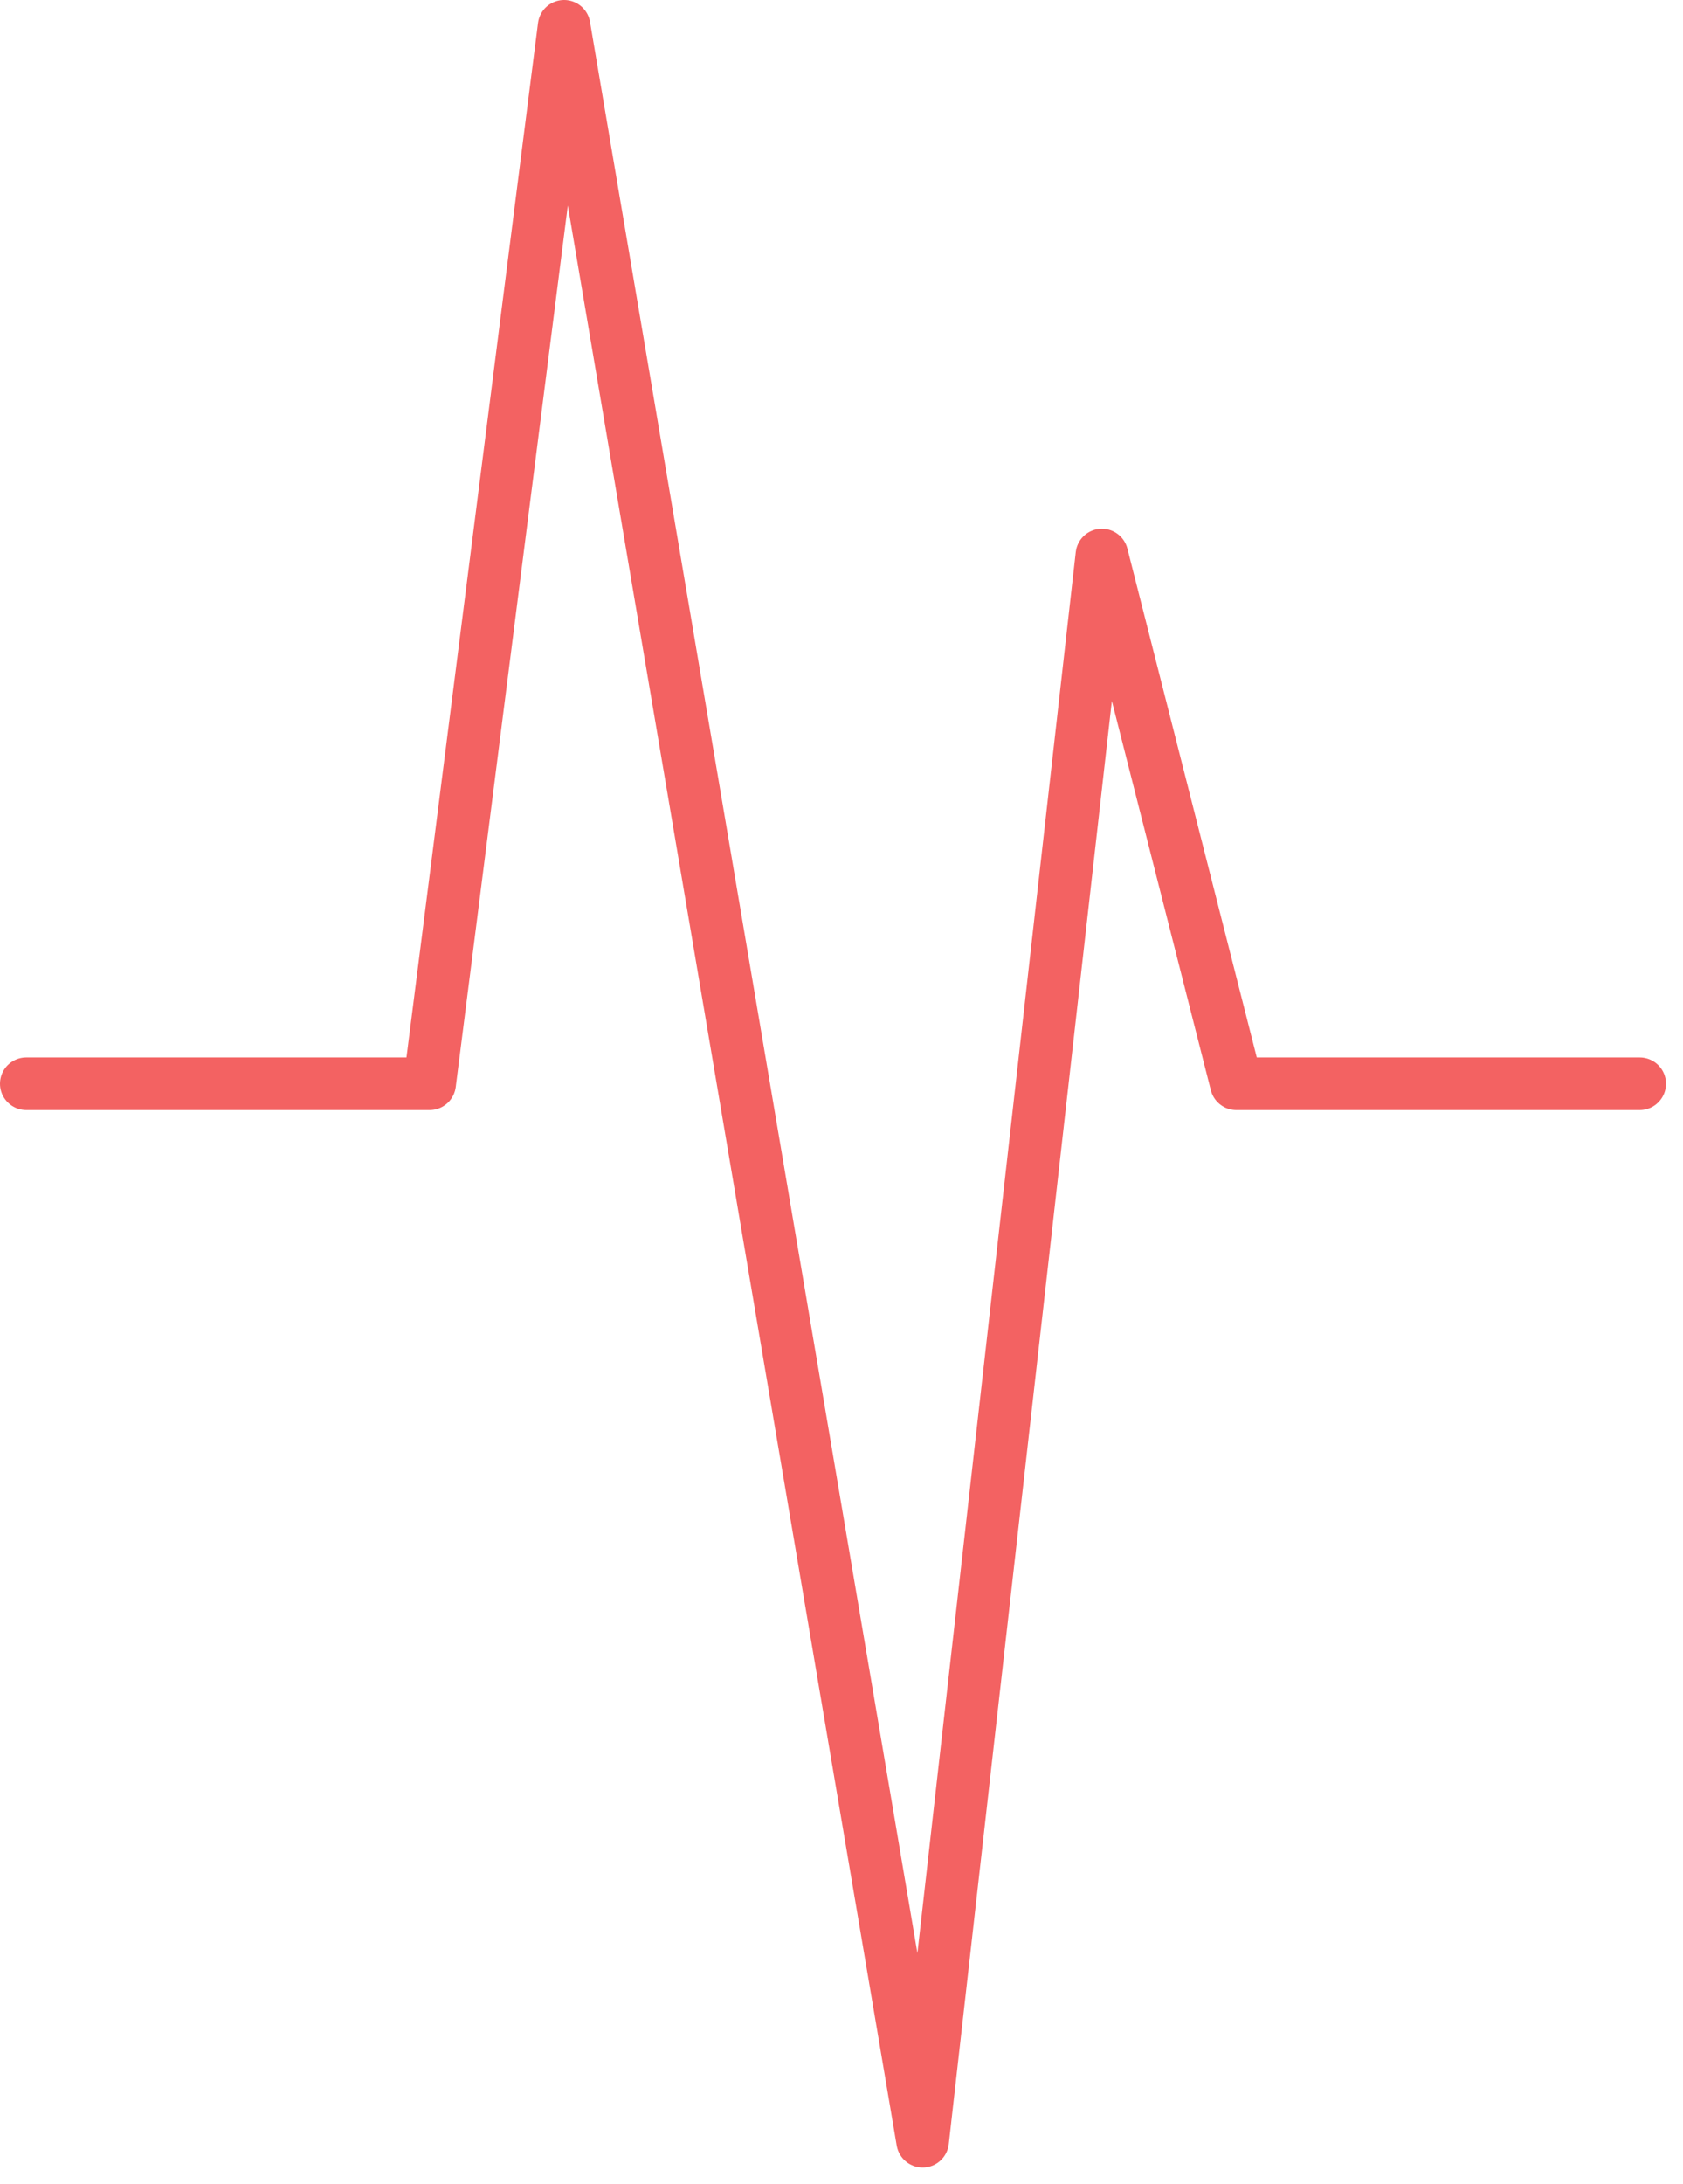<?xml version="1.0" encoding="UTF-8" standalone="no"?><svg width='64' height='83' viewBox='0 0 64 83' fill='none' xmlns='http://www.w3.org/2000/svg'>
<path d='M1 41.184H16.338L21.451 1L35.085 81.368L41.902 21.092L47.014 41.184H62.353' stroke='#F03939' stroke-opacity='0.79' stroke-width='2' stroke-linecap='round' stroke-linejoin='round'/>
</svg>
